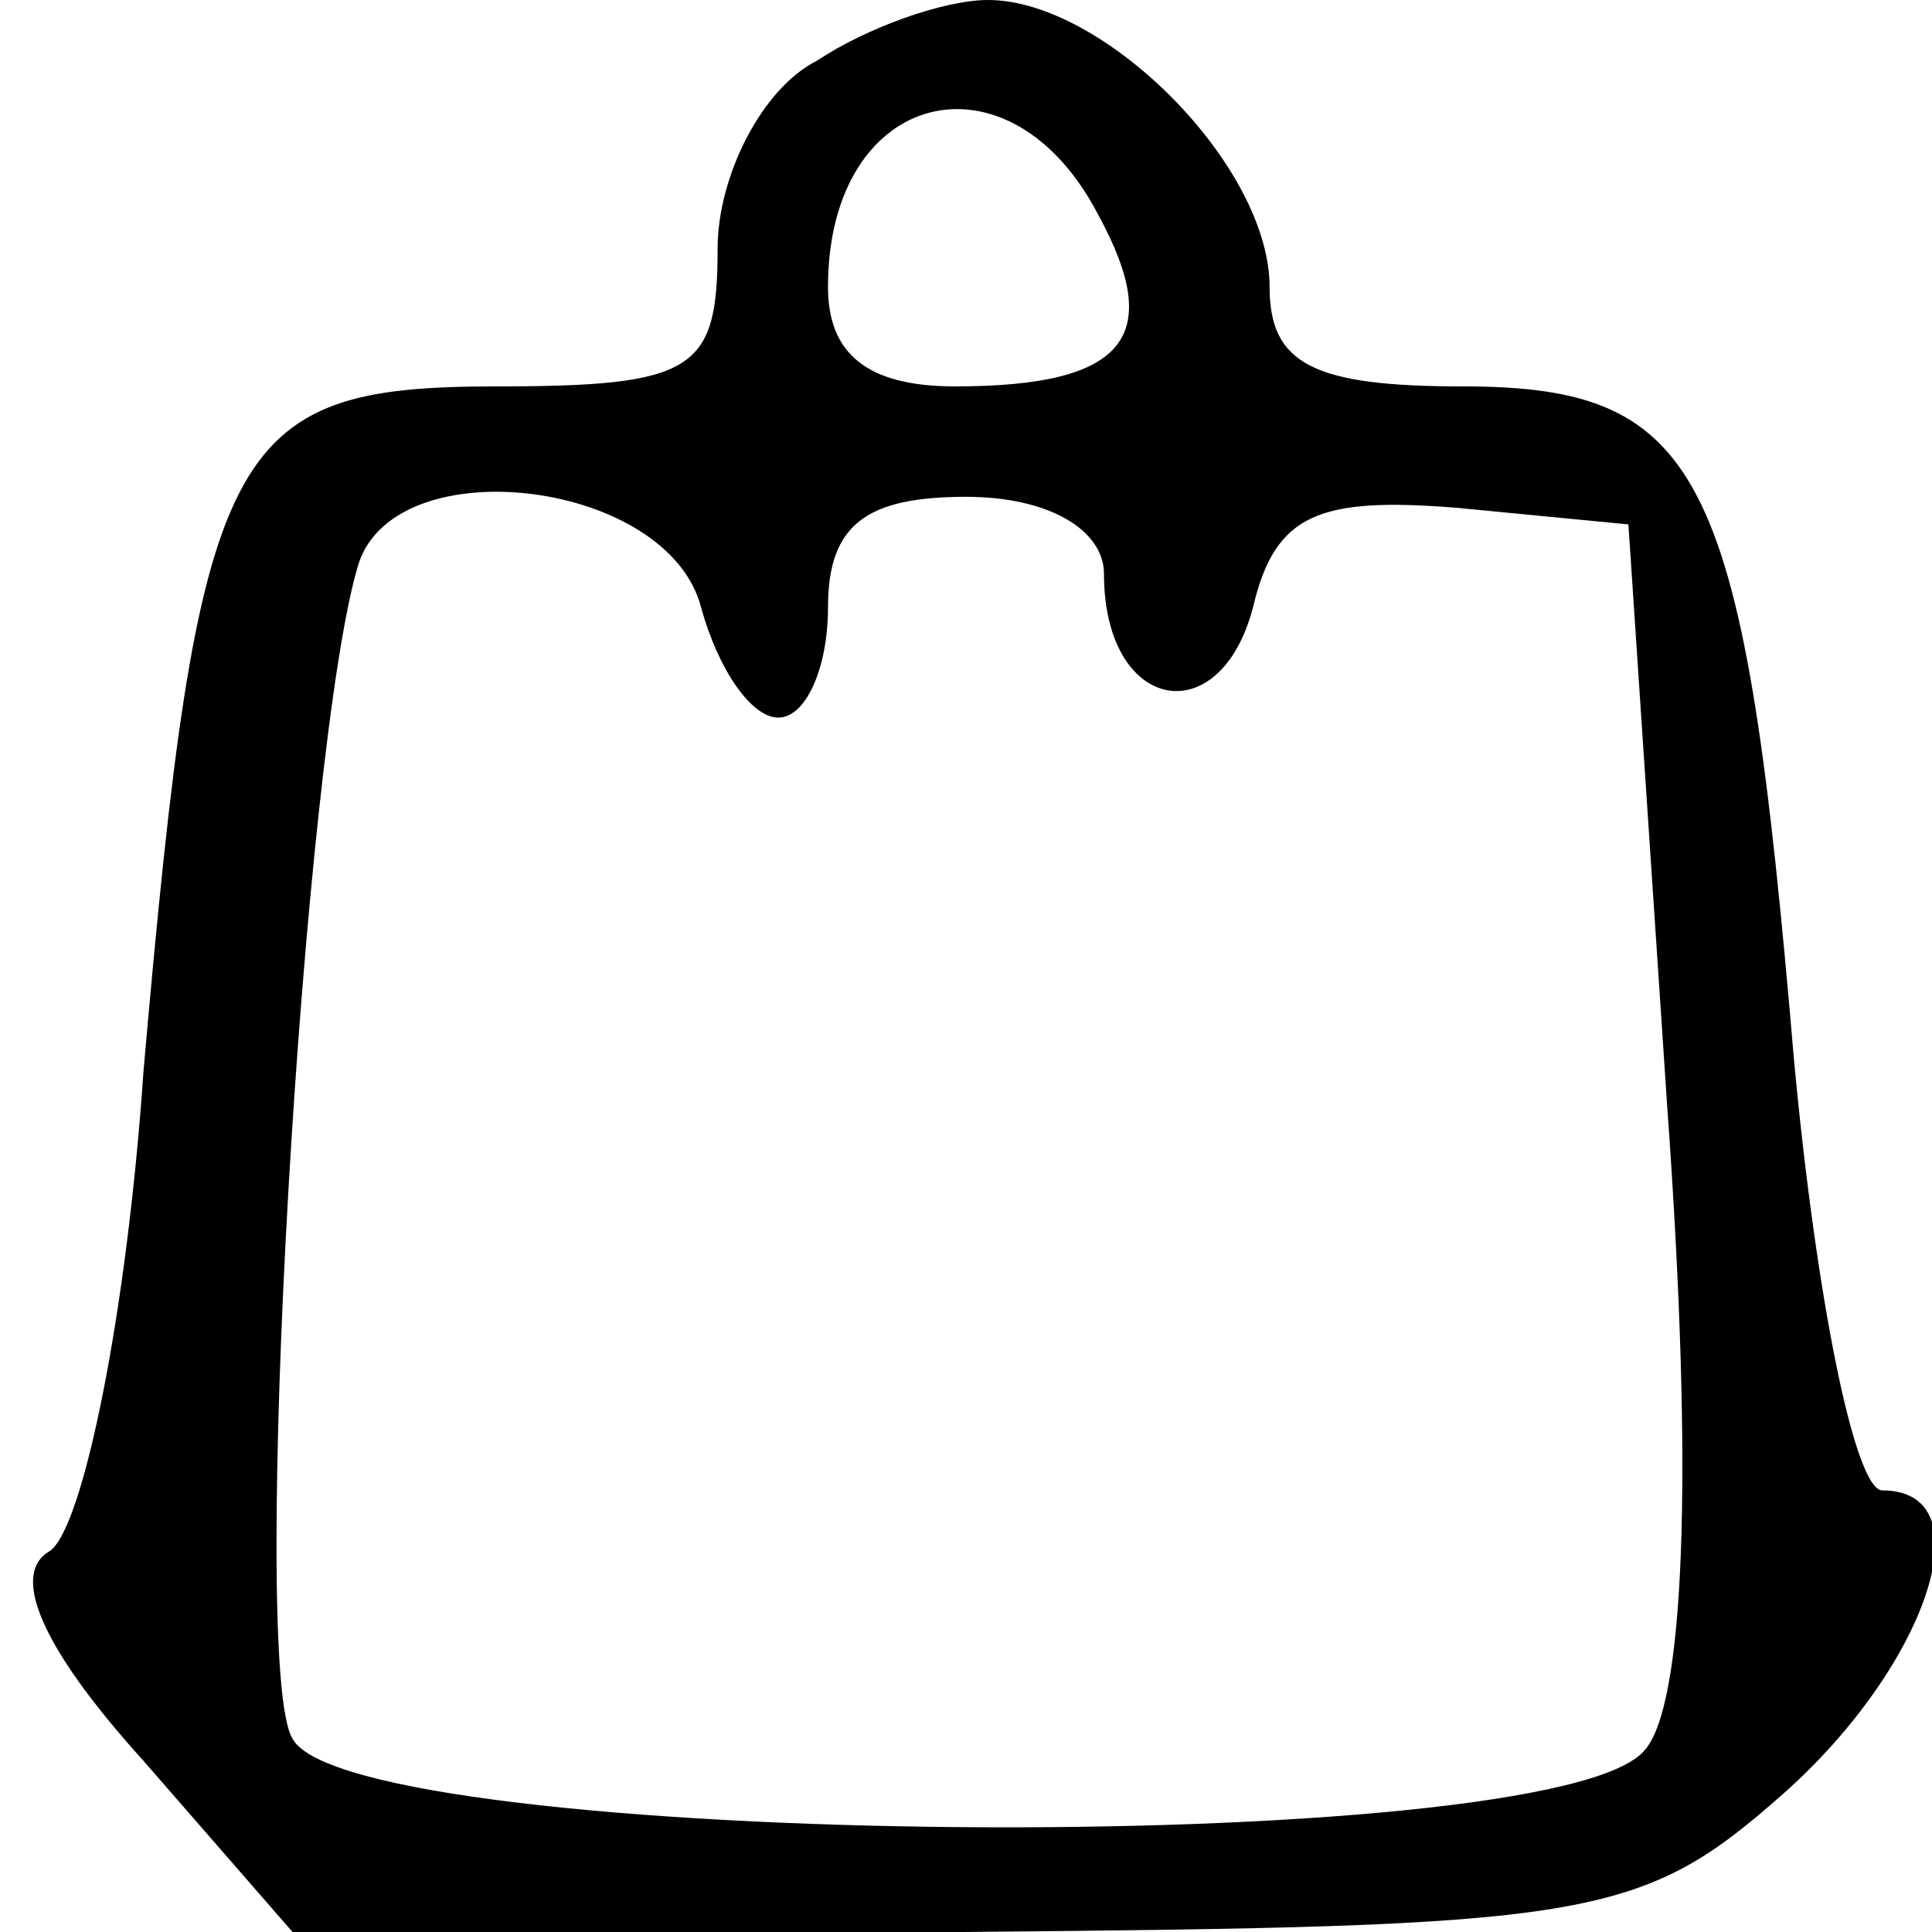 <?xml version="1.0" standalone="no"?>
<!DOCTYPE svg PUBLIC "-//W3C//DTD SVG 20010904//EN"
 "http://www.w3.org/TR/2001/REC-SVG-20010904/DTD/svg10.dtd">
<svg version="1.0" xmlns="http://www.w3.org/2000/svg"
 width="35pt" height="35pt" viewBox="0 0 35 35"
 preserveAspectRatio="xMidYMid meet">

<g transform="translate(0,35) scale(0.1,-0.1)"
fill="#000000" stroke="none">
<path d="M148 339 c-10 -5 -18 -21 -18 -34 0 -22 -4 -25 -40 -25 -49 0 -54
-10 -64 -124 -3 -44 -11 -83 -17 -87 -7 -4 -2 -17 17 -38 l27 -31 121 0 c114
1 123 2 149 25 26 23 37 55 18 55 -5 0 -12 35 -16 78 -9 106 -16 122 -60 122
-27 0 -35 4 -35 18 0 22 -30 52 -51 52 -8 0 -22 -5 -31 -11z m51 -28 c12 -22
5 -31 -26 -31 -16 0 -23 6 -23 18 0 36 33 44 49 13z m-72 -71 c3 -11 9 -20 14
-20 5 0 9 9 9 20 0 15 7 20 25 20 15 0 25 -6 25 -14 0 -25 21 -29 27 -6 4 17
12 20 37 18 l31 -3 7 -105 c5 -69 3 -109 -4 -117 -16 -20 -234 -18 -245 2 -8
13 2 181 12 213 7 21 56 15 62 -8z"/>
</g>
</svg>
